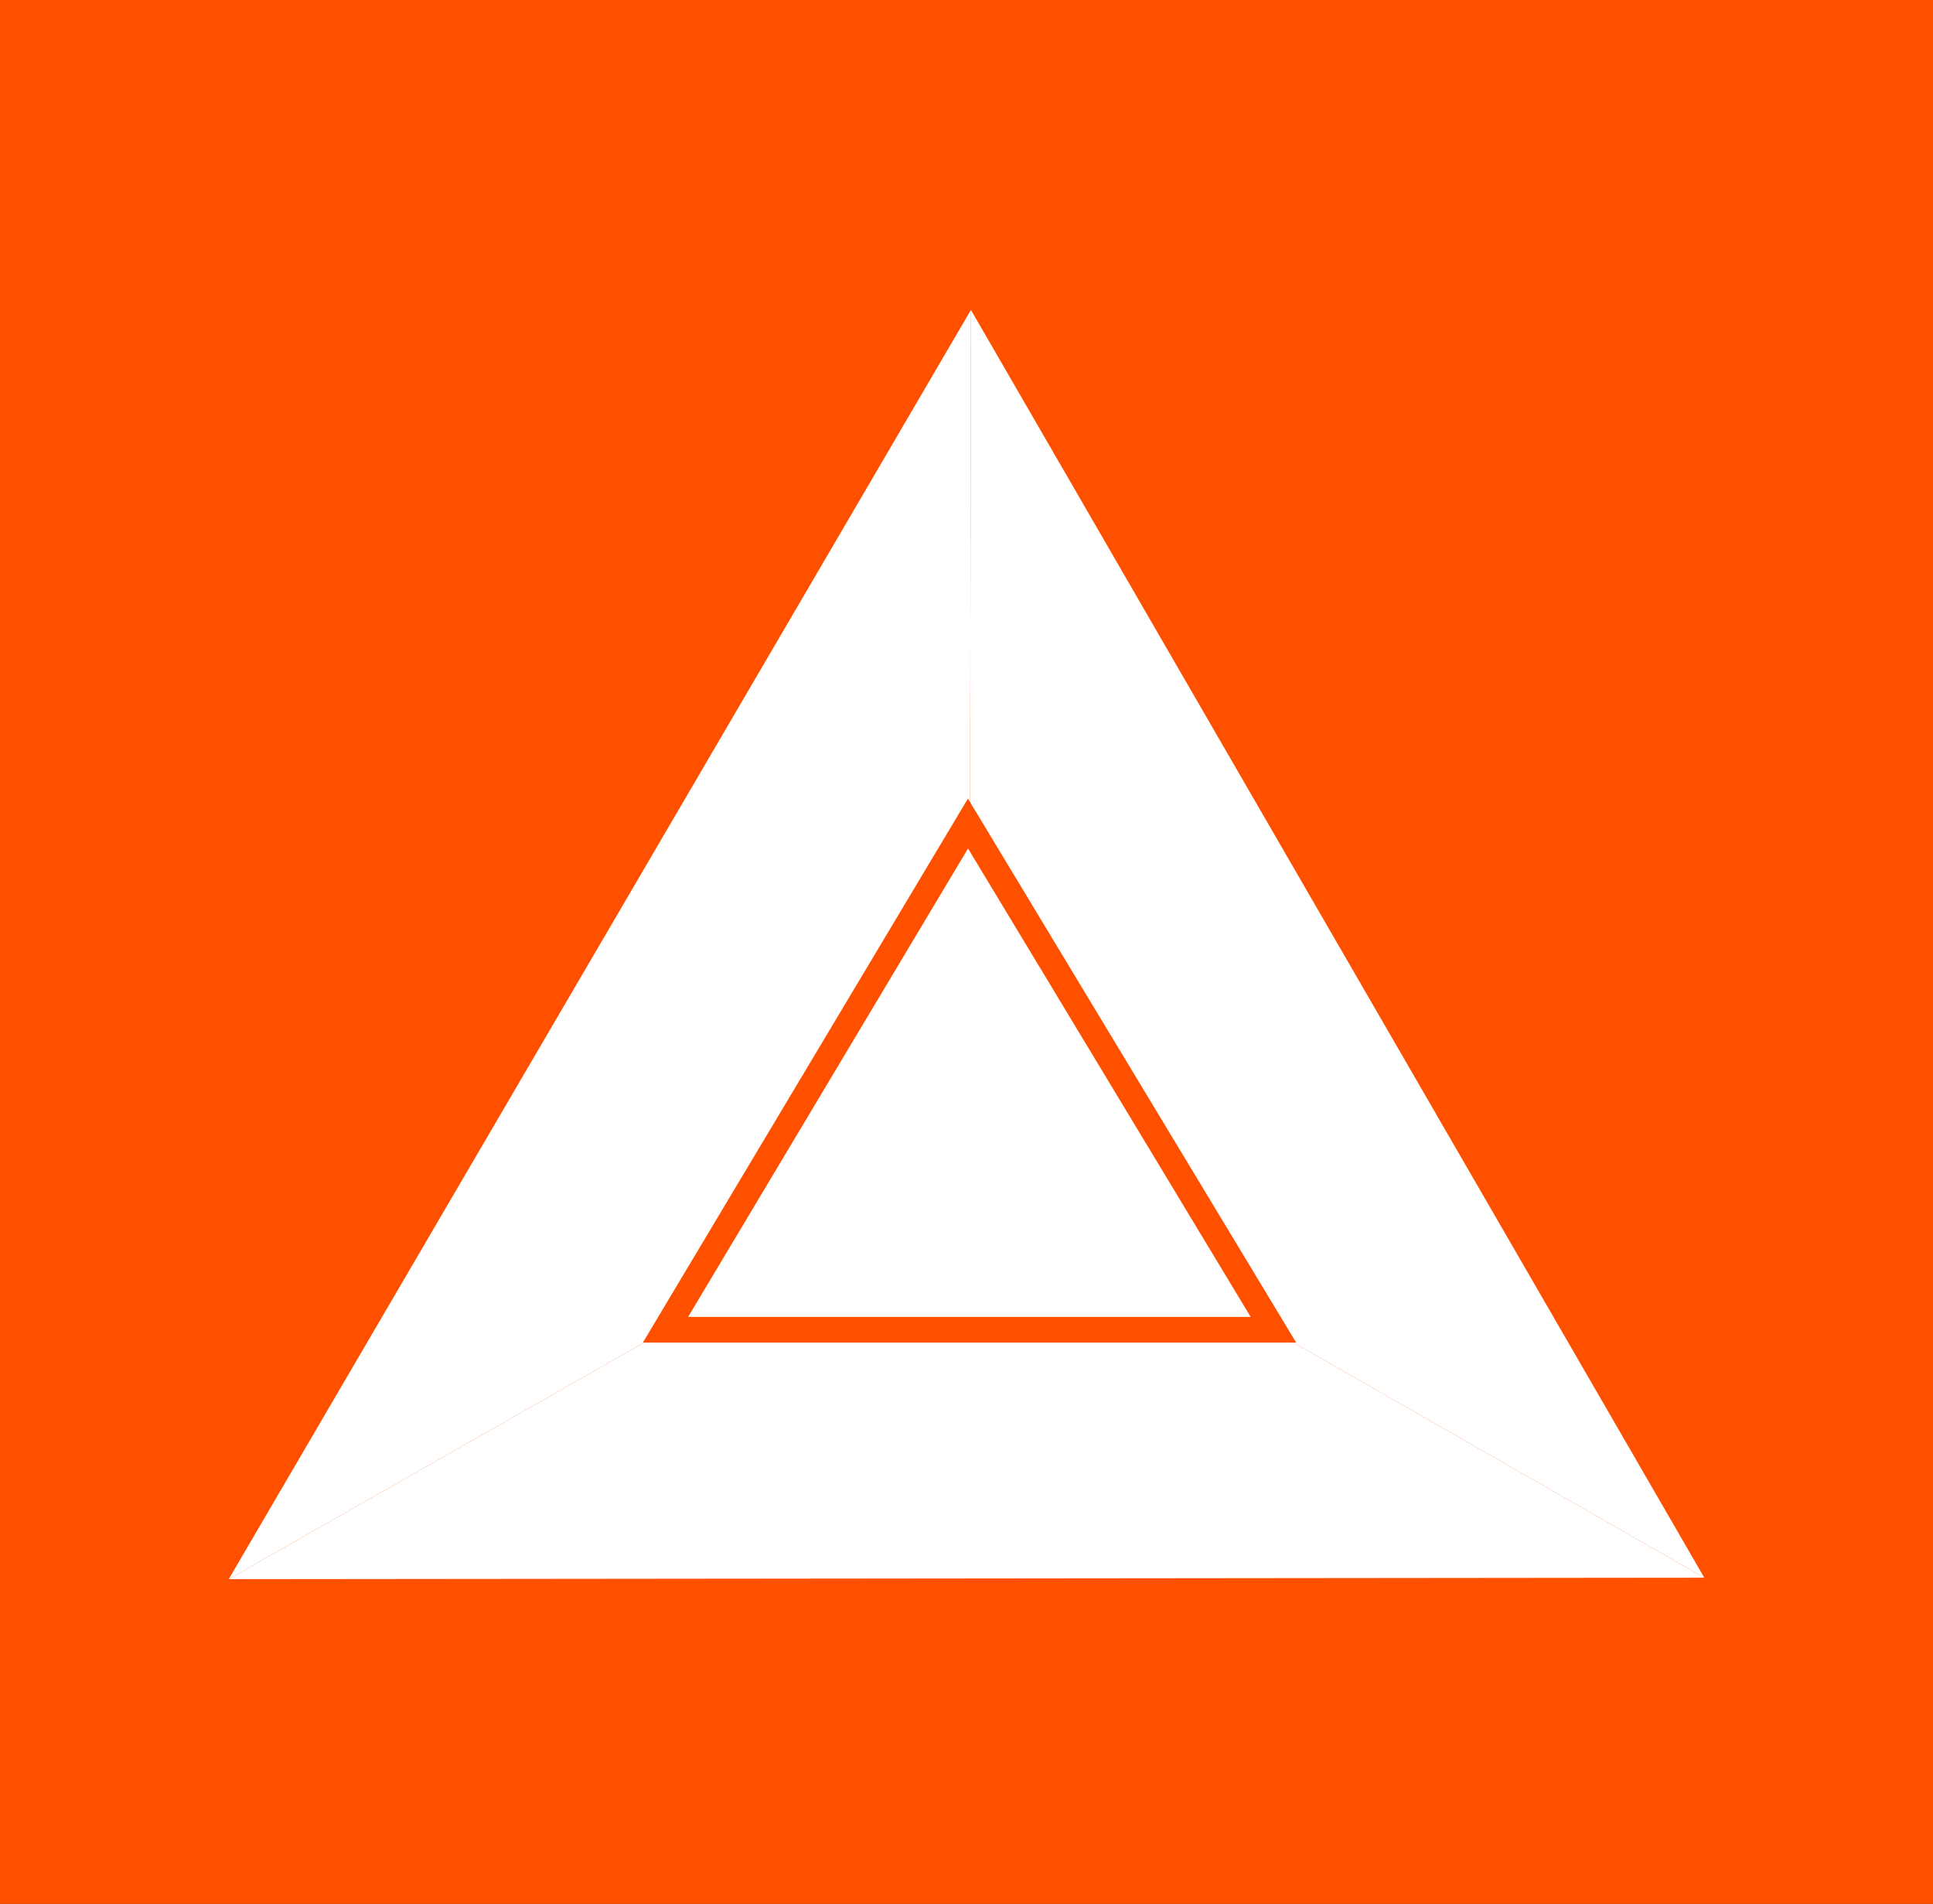 <svg version="1.1" id="Layer_1" xmlns="http://www.w3.org/2000/svg" x="0" y="0" viewBox="0 0 131 129" xml:space="preserve" enable-background="new 0 0 131 129"><style>.st2{fill:#fff}</style><filter filterUnits="objectBoundingBox" height="120%" id="filter-2" width="120%" x="-8.6%" y="-7.1%"><feOffset dx="2" dy="4" in="SourceAlpha" result="shadowOffsetOuter1"/><feGaussianBlur in="shadowOffsetOuter1" result="shadowBlurOuter1" stdDeviation="4"/><feColorMatrix in="shadowBlurOuter1" values="0 0 0 0 0.293 0 0 0 0 0.266 0 0 0 0 0.266 0 0 0 0.1 0"/></filter><g id="Page-1"><g id="Logos" transform="translate(-109 -9432)"><g id="Rectangle-3-Copy-121"><g filter="url(#filter-2)"><path id="path-1_2_" d="M110.5 9426h128c3.3 0 6 2.7 6 6v128c0 3.3-2.7 6-6 6h-128c-3.3 0-6-2.7-6-6v-128c0-3.3 2.7-6 6-6z"/></g><path id="path-1_1_" d="M110.5 9426h128c3.3 0 6 2.7 6 6v128c0 3.3-2.7 6-6 6h-128c-3.3 0-6-2.7-6-6v-128c0-3.3 2.7-6 6-6z" fill="#ff5000"/></g><g id="basic-copy" transform="translate(134.5 9463)"><path id="Shape" class="st2" d="M90 75.9L40.2 47.4-10 76z"/><path id="Shape_1_" class="st2" d="M40.3-10l-.1 57.4L90 75.9z"/><path id="Shape_2_" class="st2" d="M-10 76l50.2-28.6.1-57.4z"/><path id="Shape_3_" fill="#fff" stroke="#ff5000" stroke-width="1.741" d="M40.1 24.8L19.6 59.1h41.2z"/></g></g></g></svg>